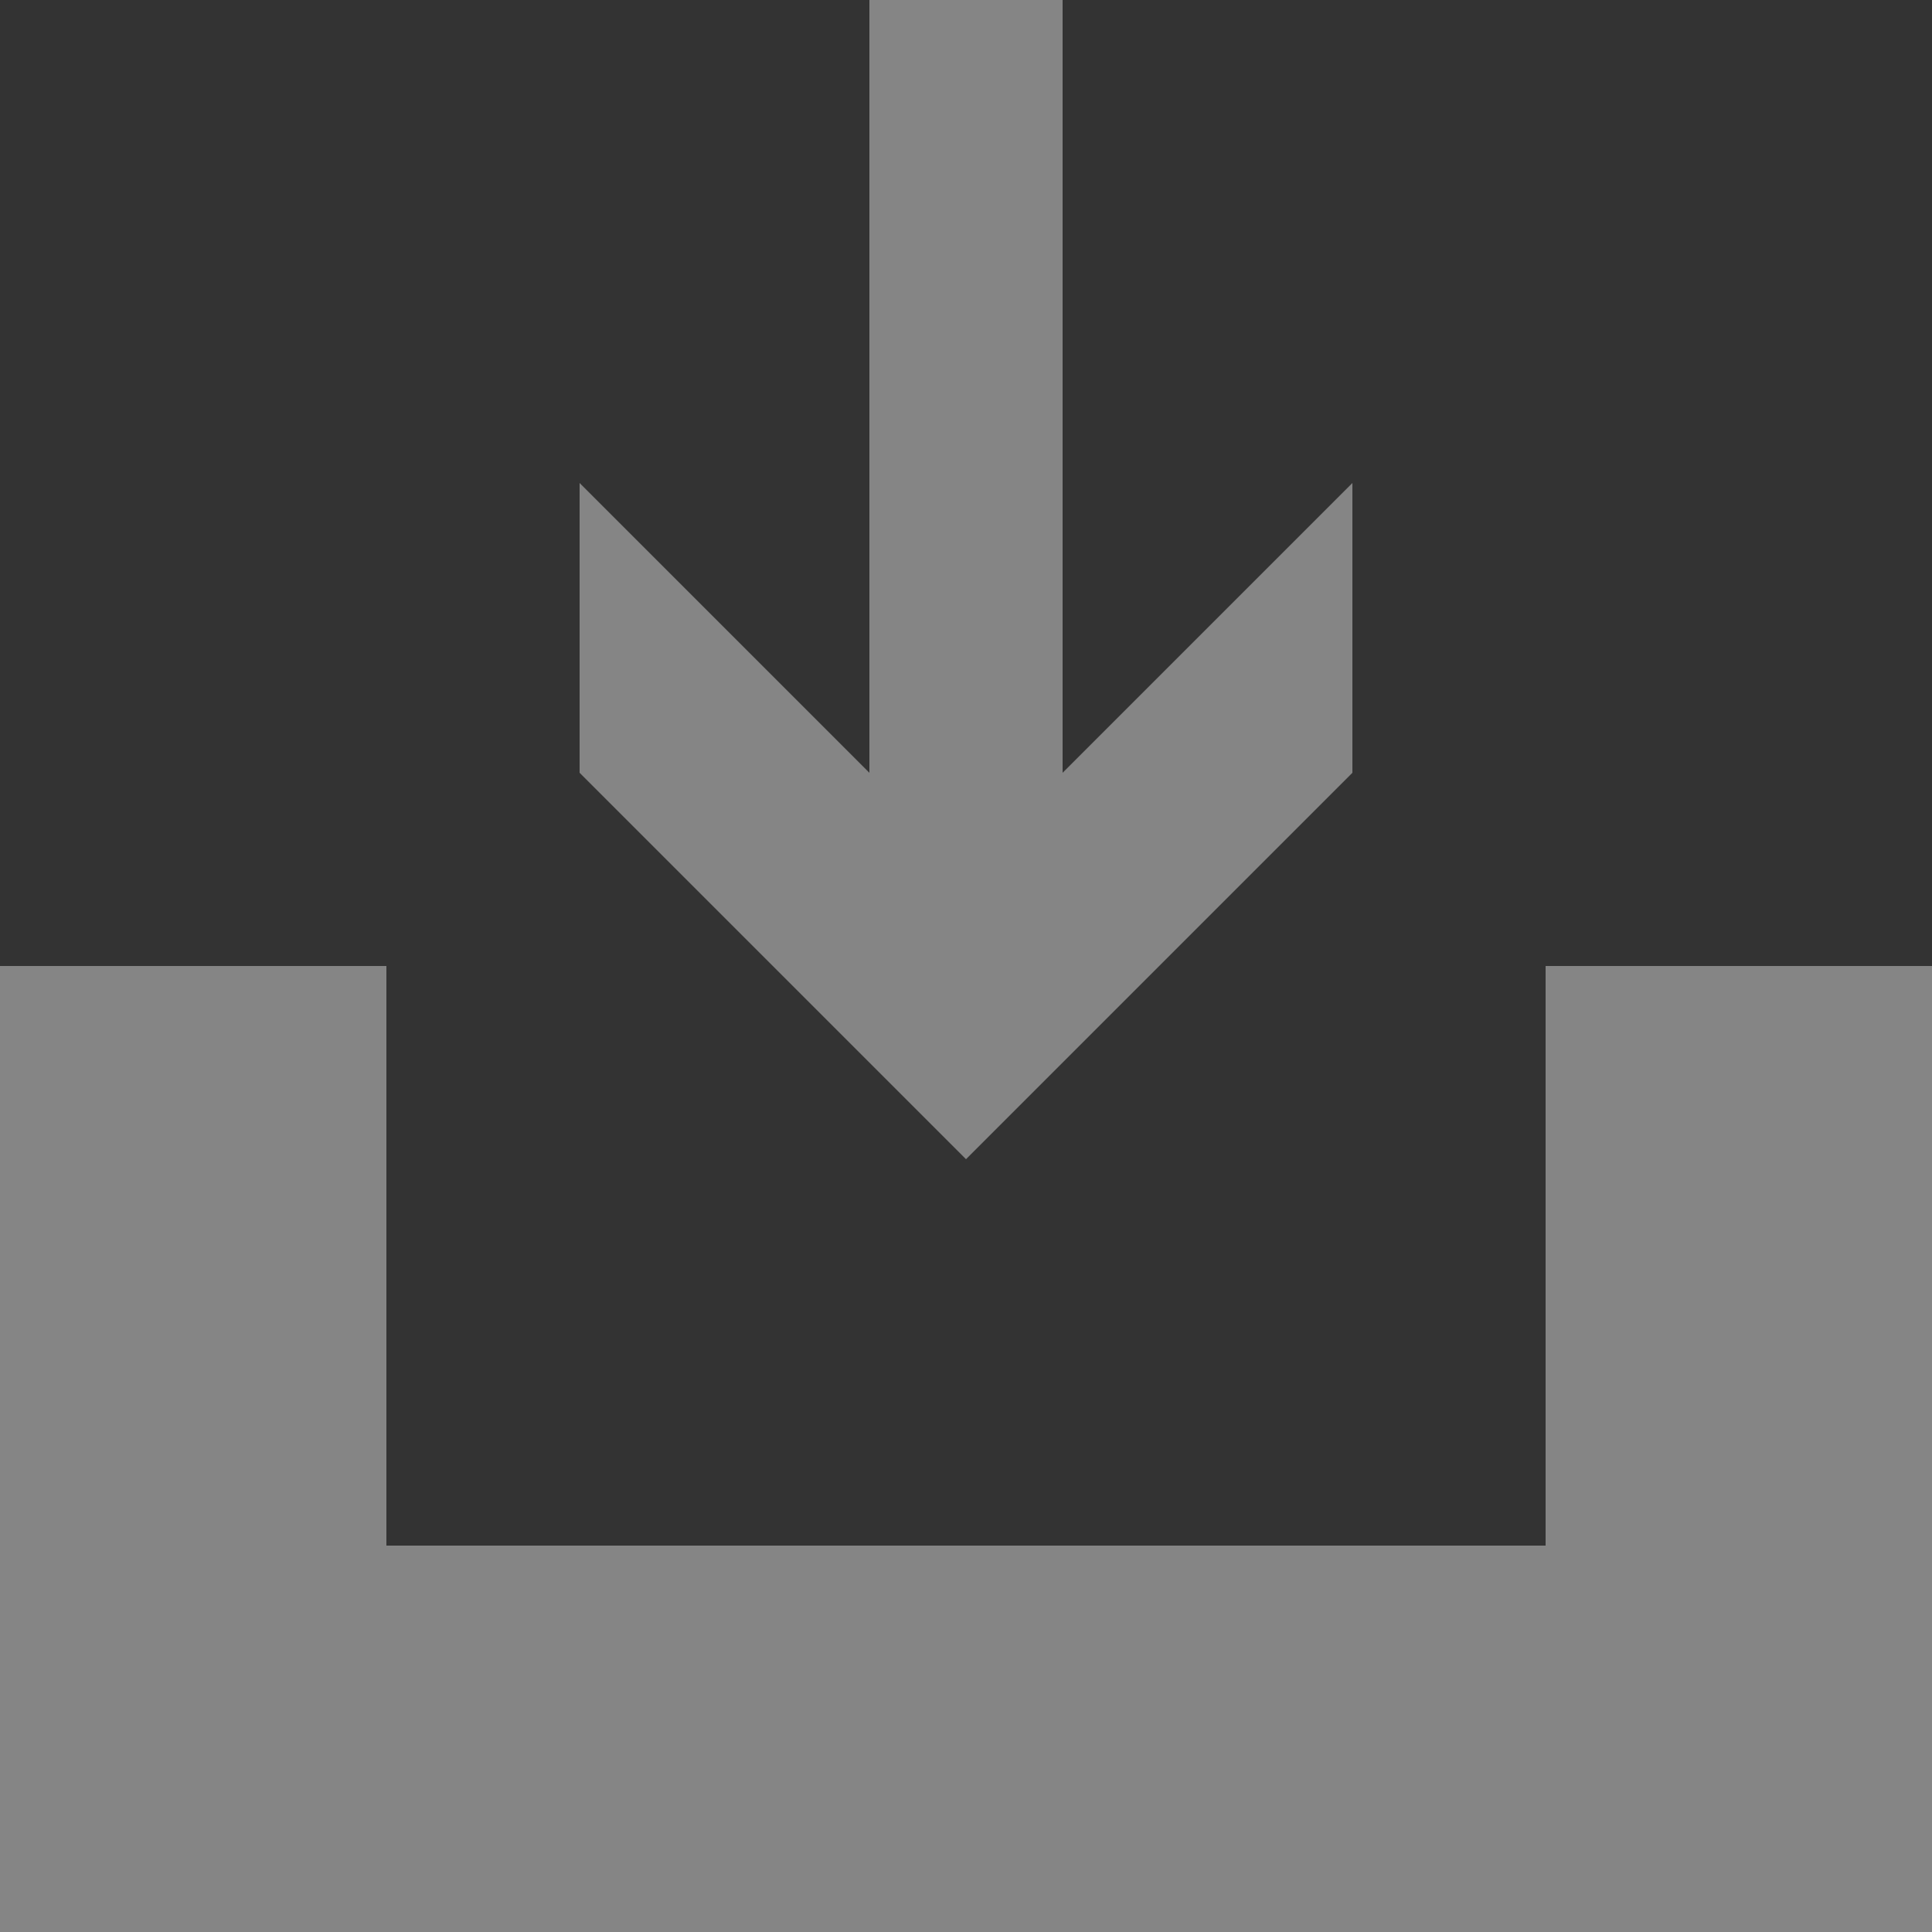 <?xml version="1.0" encoding="UTF-8"?>
<svg width="20px" height="20px" viewBox="0 0 20 20" version="1.1" xmlns="http://www.w3.org/2000/svg" xmlns:xlink="http://www.w3.org/1999/xlink">
    <rect x="0" y="0" width="20" height="20" fill="#333333" stroke="none"/>
    <!-- Generator: Sketch 48.1 (47250) - http://www.bohemiancoding.com/sketch -->
    <title>ic save</title>
    <desc>Created with Sketch.</desc>
    <defs></defs>
    <g id="ic-/-ic-save" stroke="none" stroke-width="1" fill="none" fill-rule="evenodd" opacity="0.4">
        <g id="ic-save" fill="#FFFFFF" fill-rule="nonzero">
            <polygon id="ico-stop-copy-9" points="16 16 16 10 20 10 20 20 0 20 0 10 4 10 4 16"></polygon>
            <polygon id="Combined-Shape" points="9 8 9 0 11 0 11 8 14 5 14 8 10 12 6 8 6 5"></polygon>
        </g>
    </g>
</svg>